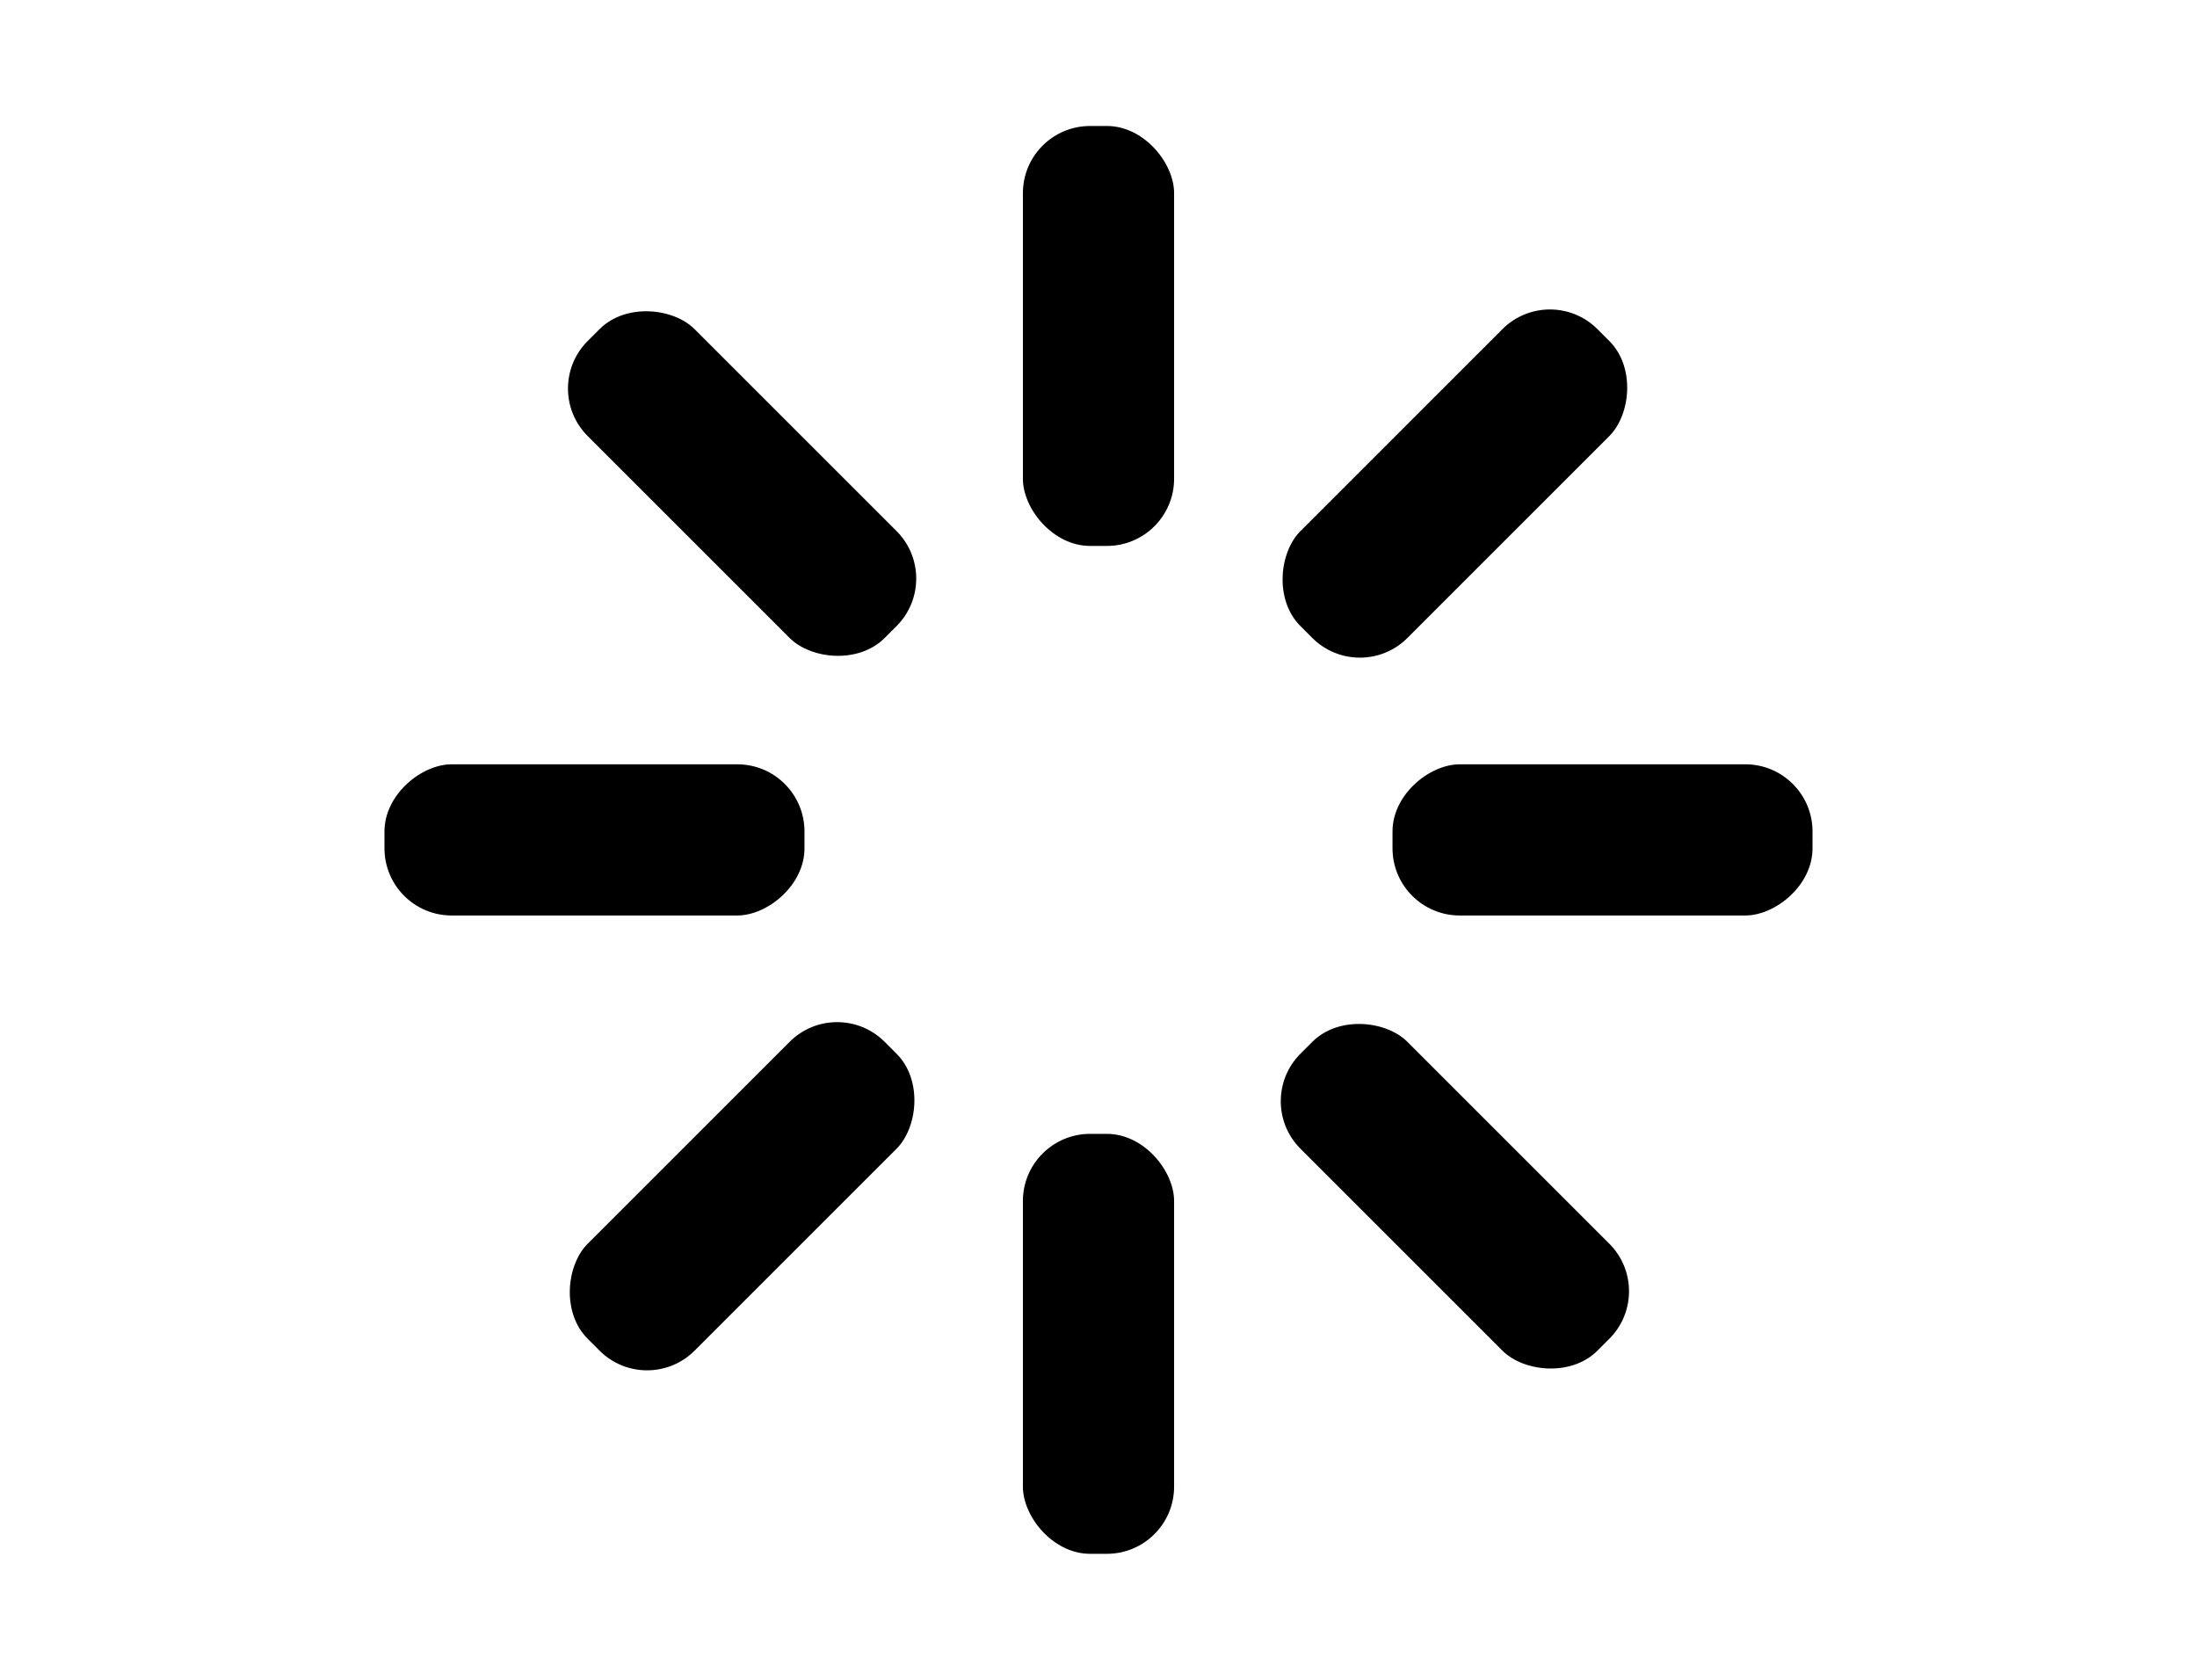 <svg width='17px' height='13px' xmlns="http://www.w3.org/2000/svg" viewBox="0 0 100 100" preserveAspectRatio="xMidYMid" class="uil-default"><rect x="0" y="0" width="100" height="100" fill="none" class="bk"></rect><rect  x='45.5' y='37.5' width='9' height='25' rx='4' ry='4' fill='#000000' transform='rotate(0 50 50) translate(0 -30)'>  <animate attributeName='opacity' from='1' to='0' dur='0.9s' begin='0s' repeatCount='indefinite'/></rect><rect  x='45.5' y='37.5' width='9' height='25' rx='4' ry='4' fill='#000000' transform='rotate(45 50 50) translate(0 -30)'>  <animate attributeName='opacity' from='1' to='0' dur='0.9s' begin='0.113s' repeatCount='indefinite'/></rect><rect  x='45.5' y='37.5' width='9' height='25' rx='4' ry='4' fill='#000000' transform='rotate(90 50 50) translate(0 -30)'>  <animate attributeName='opacity' from='1' to='0' dur='0.9s' begin='0.225s' repeatCount='indefinite'/></rect><rect  x='45.5' y='37.5' width='9' height='25' rx='4' ry='4' fill='#000000' transform='rotate(135 50 50) translate(0 -30)'>  <animate attributeName='opacity' from='1' to='0' dur='0.9s' begin='0.338s' repeatCount='indefinite'/></rect><rect  x='45.5' y='37.5' width='9' height='25' rx='4' ry='4' fill='#000000' transform='rotate(180 50 50) translate(0 -30)'>  <animate attributeName='opacity' from='1' to='0' dur='0.9s' begin='0.45s' repeatCount='indefinite'/></rect><rect  x='45.5' y='37.5' width='9' height='25' rx='4' ry='4' fill='#000000' transform='rotate(225 50 50) translate(0 -30)'>  <animate attributeName='opacity' from='1' to='0' dur='0.9s' begin='0.562s' repeatCount='indefinite'/></rect><rect  x='45.5' y='37.5' width='9' height='25' rx='4' ry='4' fill='#000000' transform='rotate(270 50 50) translate(0 -30)'>  <animate attributeName='opacity' from='1' to='0' dur='0.9s' begin='0.675s' repeatCount='indefinite'/></rect><rect  x='45.5' y='37.5' width='9' height='25' rx='4' ry='4' fill='#000000' transform='rotate(315 50 50) translate(0 -30)'>  <animate attributeName='opacity' from='1' to='0' dur='0.9s' begin='0.787s' repeatCount='indefinite'/></rect></svg>
